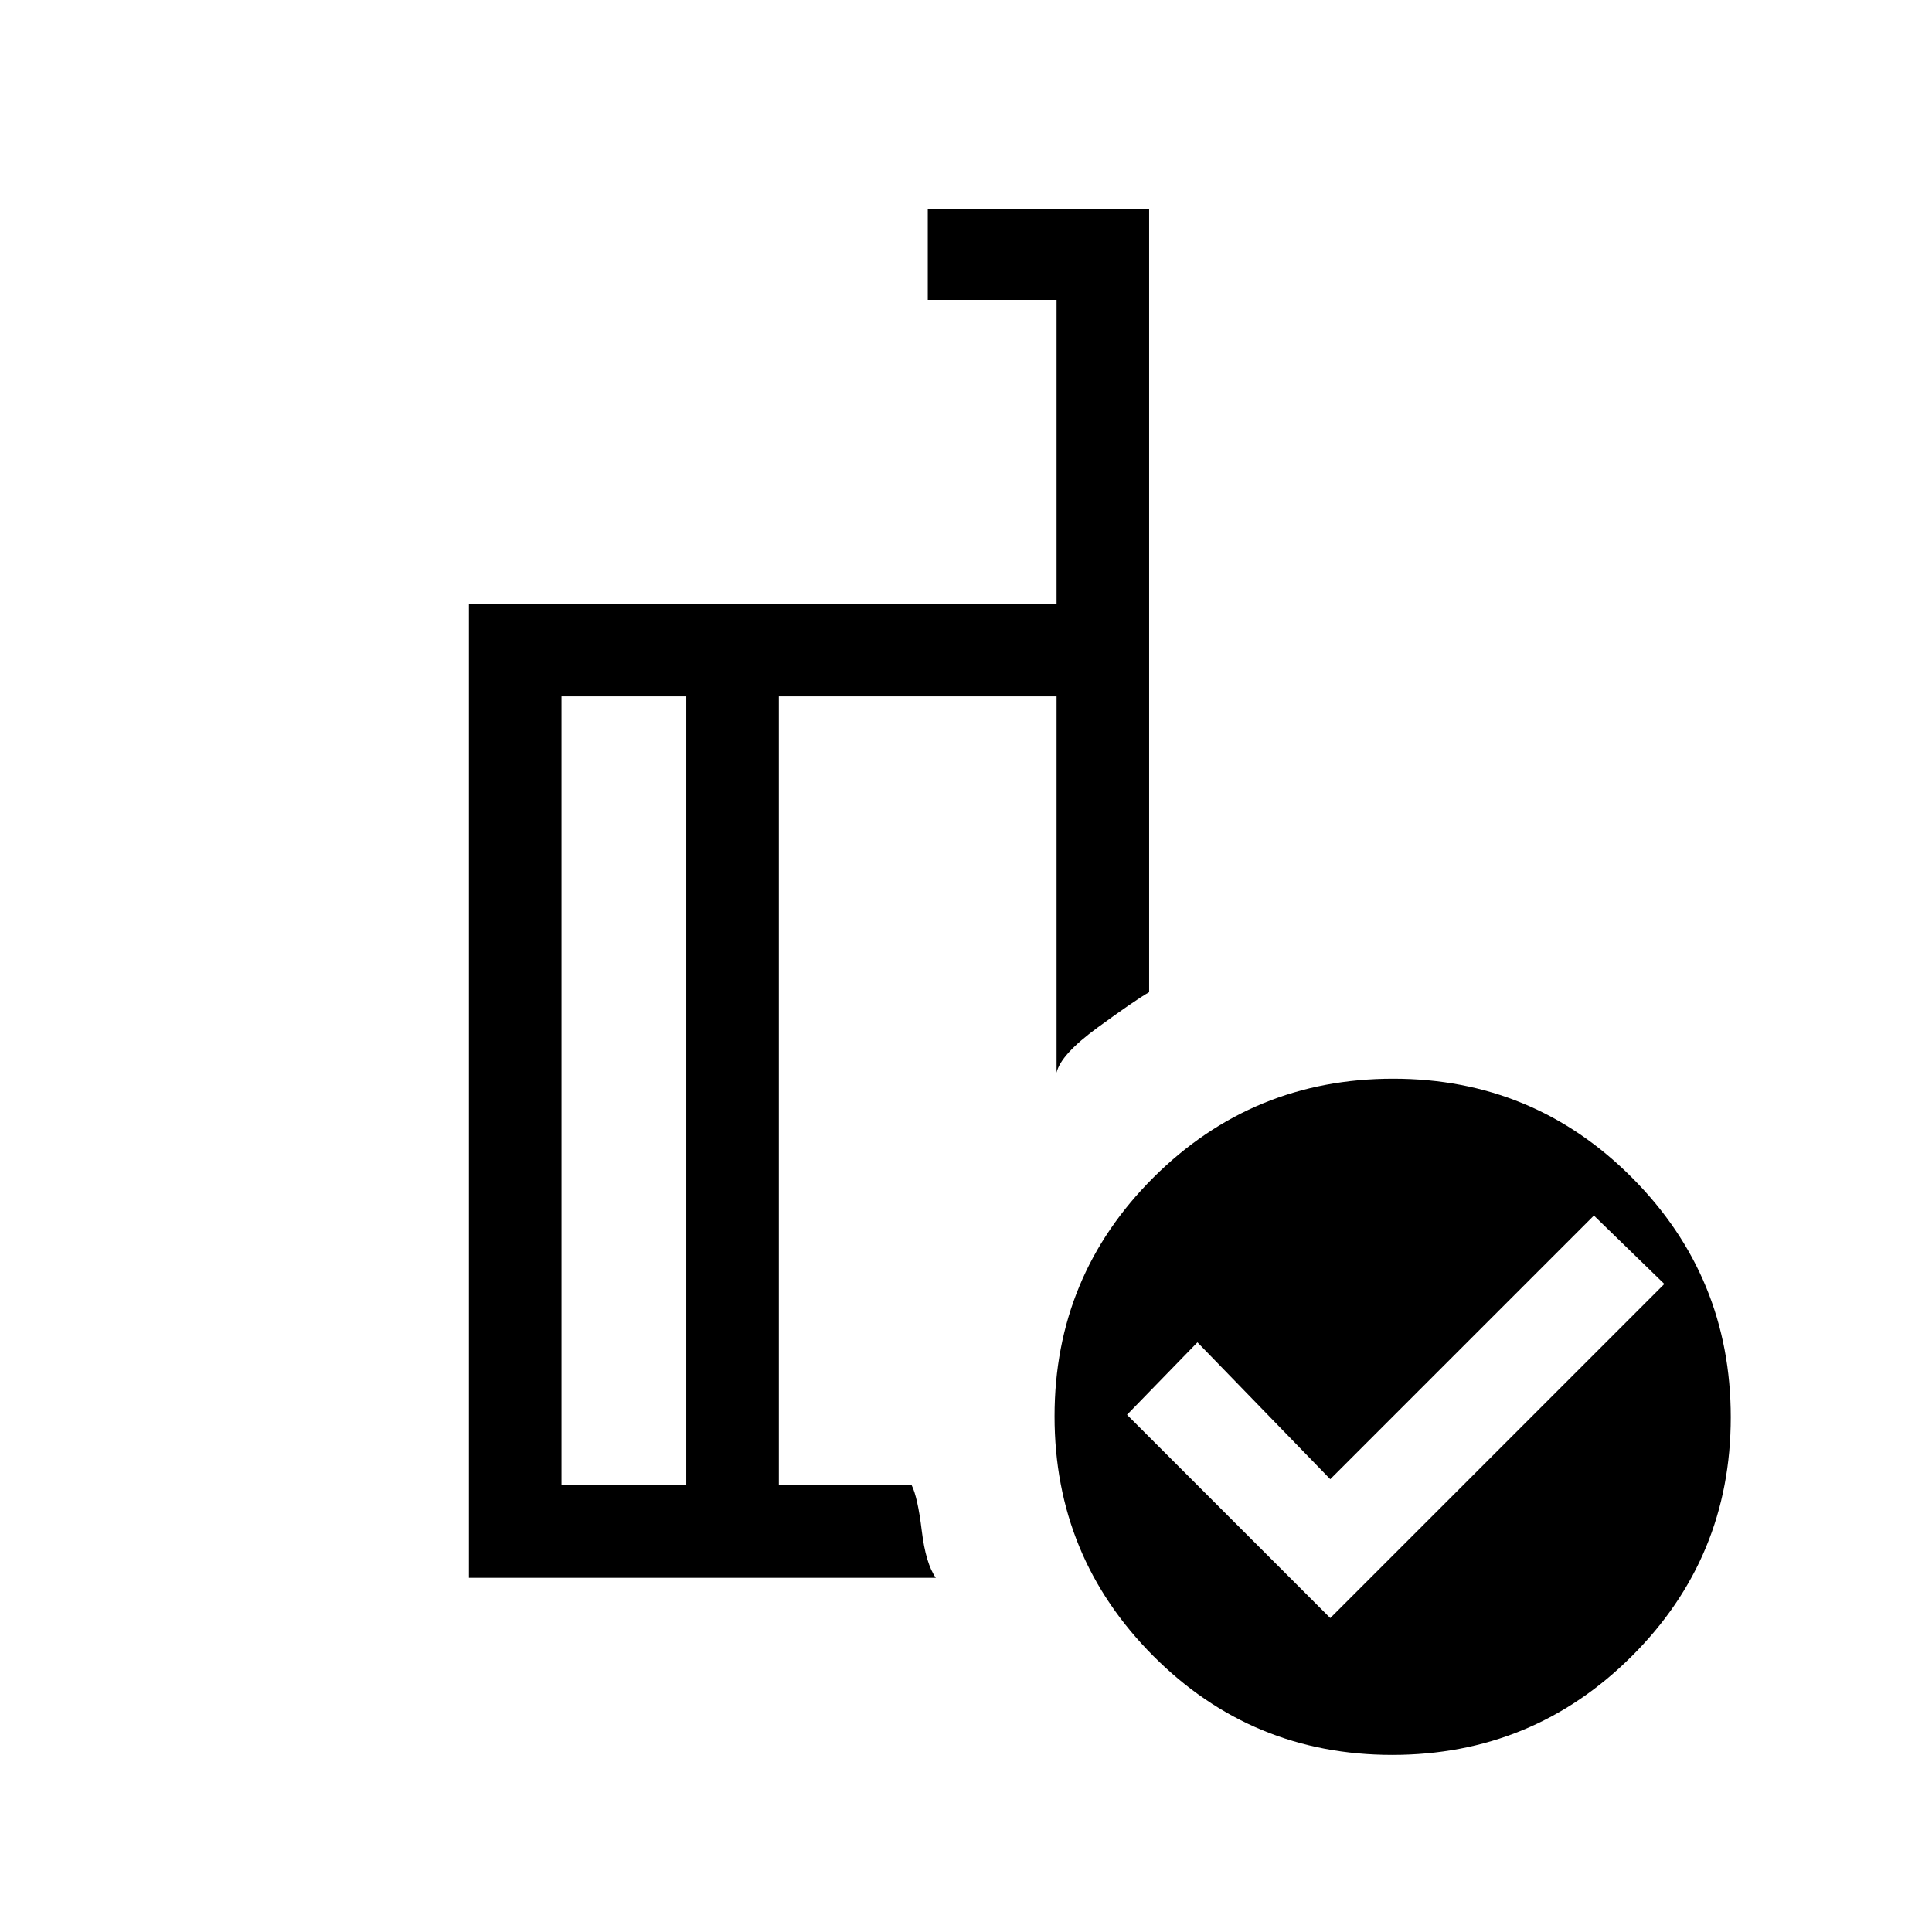 <svg xmlns="http://www.w3.org/2000/svg" height="20" viewBox="0 -960 960 960" width="20"><path d="m661-156 166-166-35-34-131 131-66-68-35 36 101 101Zm-320-66v-392h-62v392h62Zm124 46H233v-484h292v-151h-64v-45h110v389q-7 4-25.5 17.5T525-427v-187H387v392h66q3 6 5 22.5t7 23.5Zm227.23-248Q762-424 811-374.77q49 49.22 49 119Q860-186 810.77-137q-49.22 49-119 49Q622-88 573-137.23q-49-49.22-49-119Q524-326 573.23-375q49.22-49 119-49ZM363-409Zm-22 187v-392 392Zm46 0v-392 392Z"/></svg>